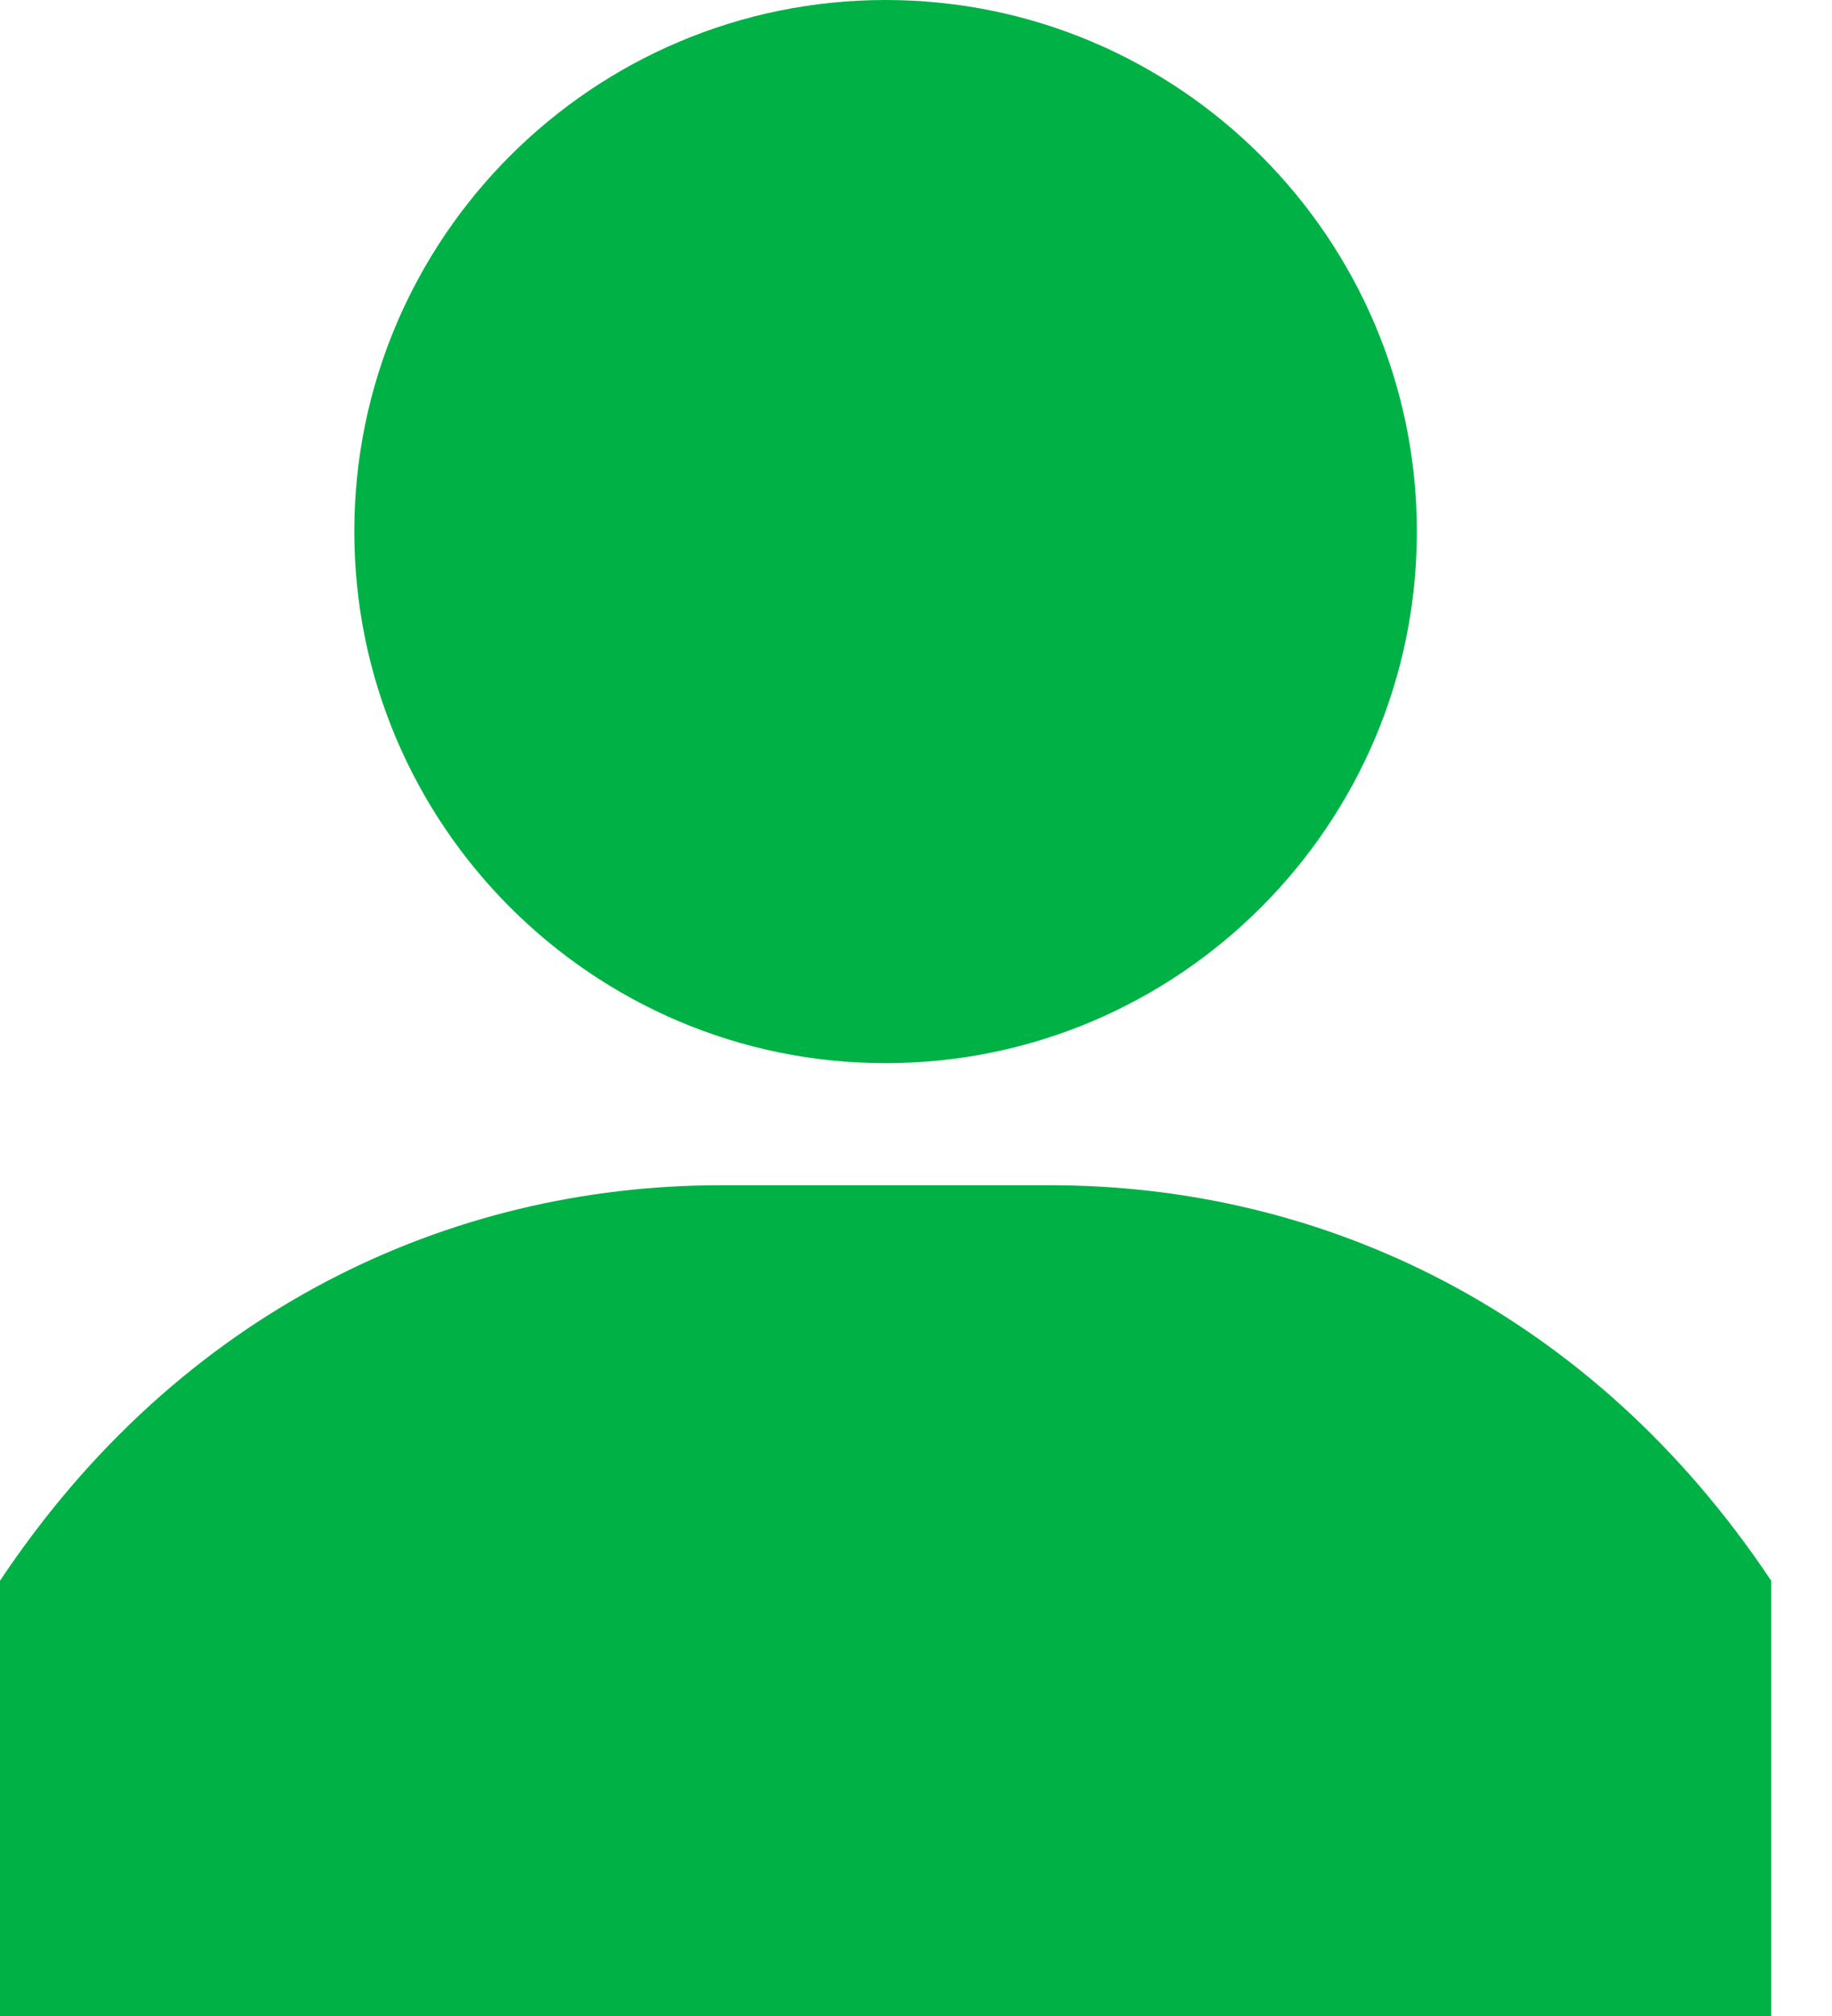<svg xmlns="http://www.w3.org/2000/svg" width="20" height="22" viewBox="0 0 20 22">
    <g fill="none" fill-rule="evenodd">
        <g fill="#00B246" fill-rule="nonzero">
            <g>
                <path d="M9.668 0c-3.199 0-5.8 2.602-5.8 5.8 0 3.2 2.601 5.802 5.8 5.802s5.8-2.603 5.8-5.801c0-3.199-2.601-5.801-5.8-5.801zM11.465 12.934H7.87c-2.973 0-5.908 1.372-7.87 4.316V22h19.336v-4.75c-1.96-2.94-4.893-4.316-7.87-4.316z" transform="translate(-1311 -31) translate(1311 31)"/>
            </g>
        </g>
    </g>
</svg>
